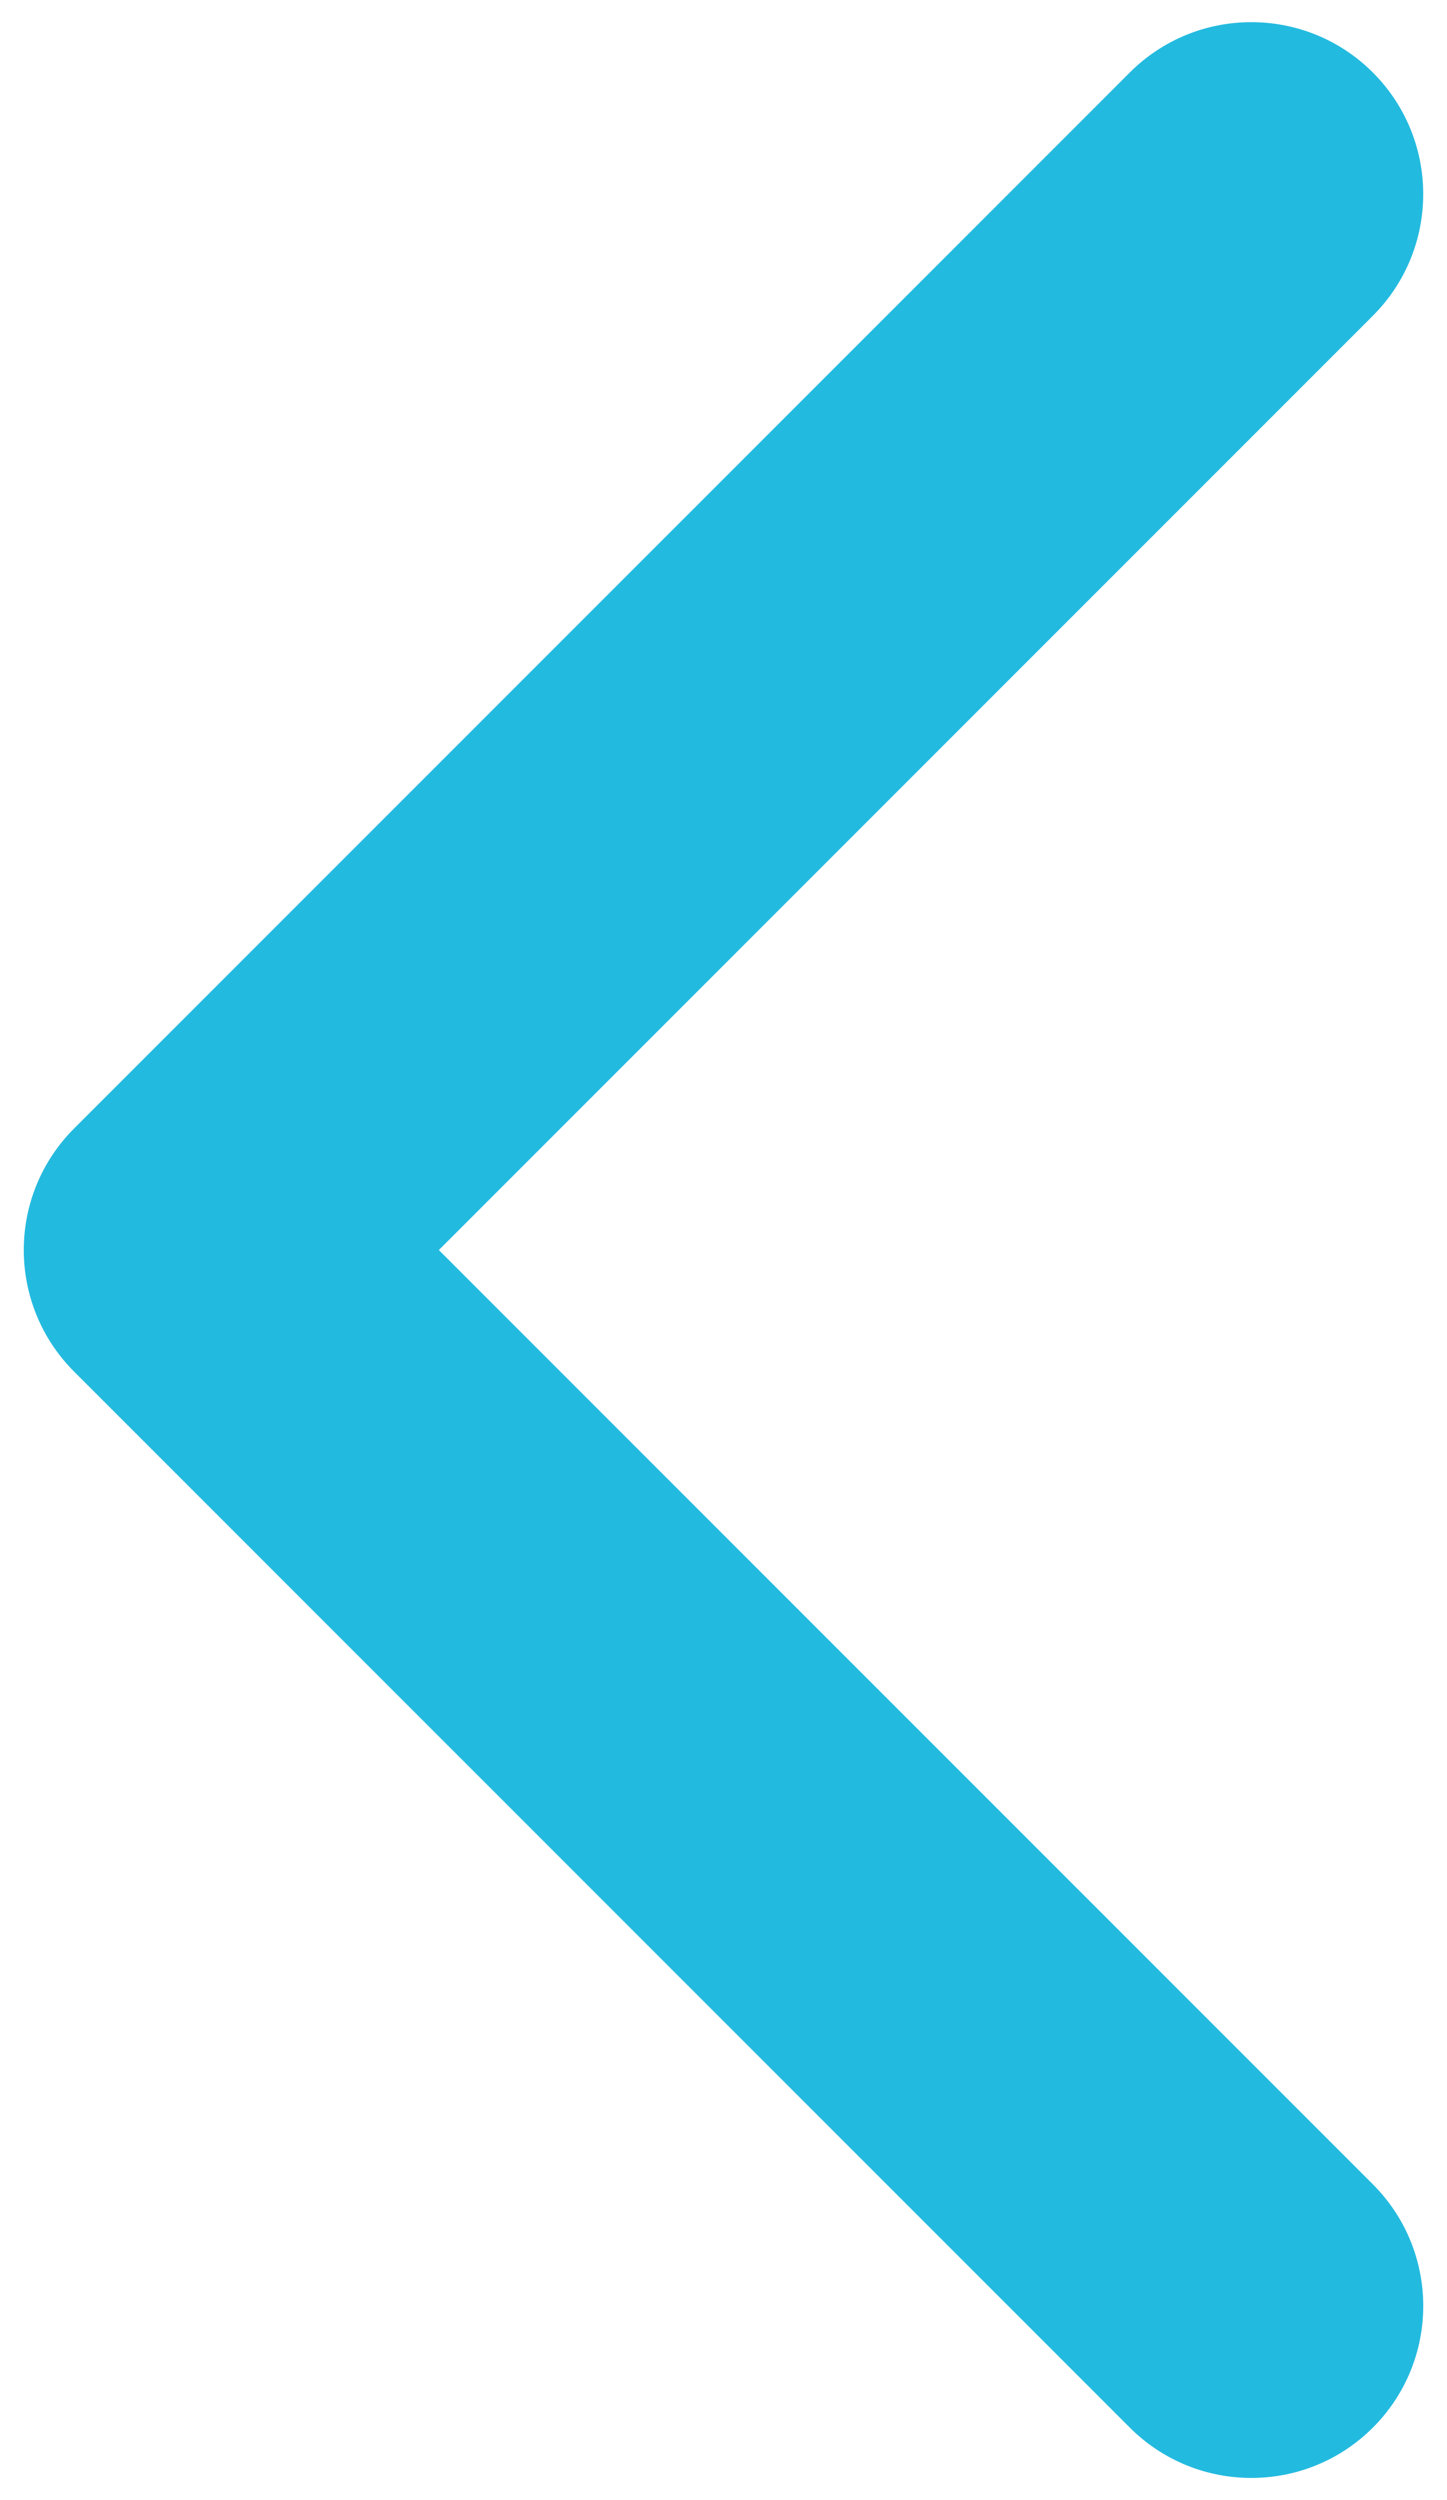<?xml version="1.0" encoding="UTF-8" standalone="no"?>
<svg width="44px" height="76px" viewBox="0 0 44 76" version="1.1" xmlns="http://www.w3.org/2000/svg" xmlns:xlink="http://www.w3.org/1999/xlink" xmlns:sketch="http://www.bohemiancoding.com/sketch/ns">
    <!-- Generator: Sketch 3.2.2 (9983) - http://www.bohemiancoding.com/sketch -->
    <title>Shape</title>
    <desc>Created with Sketch.</desc>
    <defs></defs>
    <g id="Page-1" stroke="none" stroke-width="1" fill="none" fill-rule="evenodd" sketch:type="MSPage">
        <g id="arrow487" sketch:type="MSLayerGroup" fill="#23BADF">
            <path d="M41.746,41.696 L9.646,73.795 C7.604,75.837 4.294,75.837 2.253,73.795 C0.212,71.754 0.212,68.443 2.253,66.402 L30.656,38 L2.254,9.598 C0.213,7.556 0.213,4.246 2.254,2.205 C4.295,0.163 7.605,0.163 9.647,2.205 L41.747,34.304 C42.767,35.325 43.277,36.662 43.277,38 C43.277,39.338 42.766,40.676 41.746,41.696 L41.746,41.696 Z" id="Shape" sketch:type="MSShapeGroup" transform="translate(22, 38) scale(-1, 1) translate(-22, -38) "></path>
        </g>
    </g>
</svg>